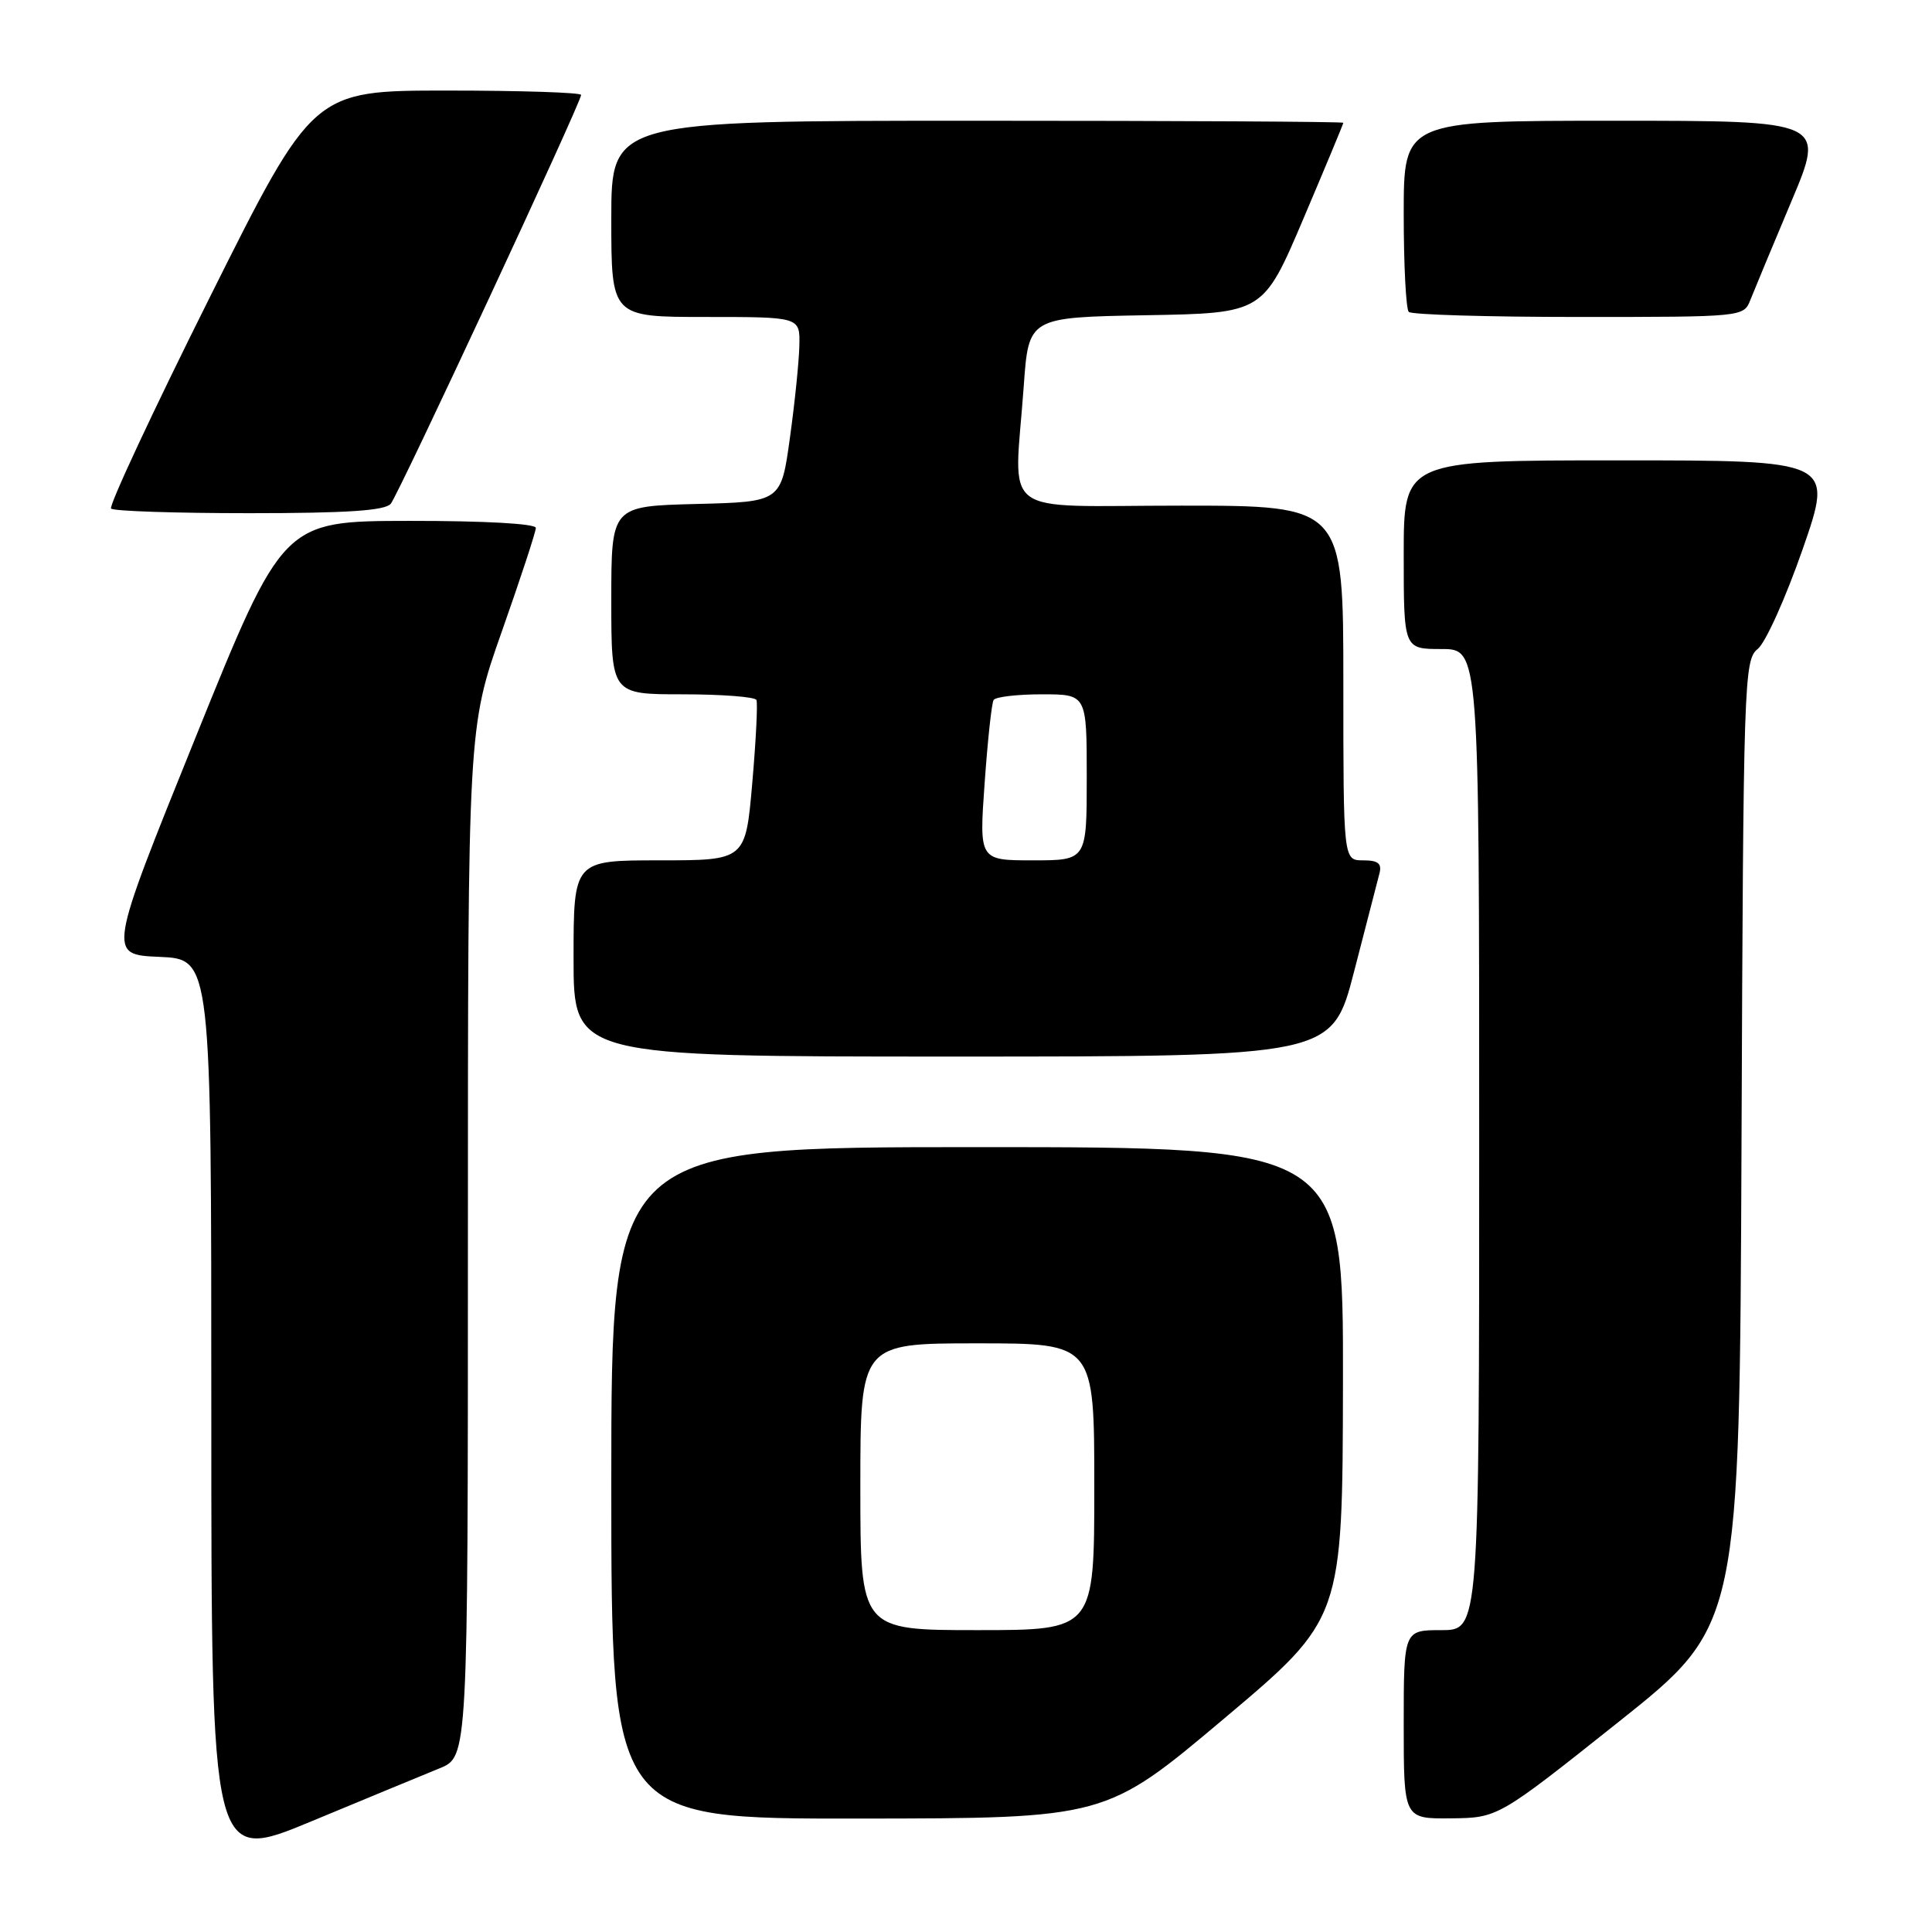 <?xml version="1.0" encoding="UTF-8" standalone="no"?>
<!DOCTYPE svg PUBLIC "-//W3C//DTD SVG 1.1//EN" "http://www.w3.org/Graphics/SVG/1.1/DTD/svg11.dtd" >
<svg xmlns="http://www.w3.org/2000/svg" xmlns:xlink="http://www.w3.org/1999/xlink" version="1.1" viewBox="0 0 256 256">
 <g >
 <path fill="currentColor"
d=" M 58.25 234.31 C 62.00 232.78 62.00 232.78 62.00 164.60 C 62.00 96.42 62.00 96.42 66.50 83.66 C 68.97 76.65 71.00 70.48 71.00 69.95 C 71.00 69.39 64.21 69.01 54.25 69.02 C 37.50 69.04 37.50 69.04 25.89 97.77 C 14.28 126.50 14.28 126.50 21.14 126.79 C 28.00 127.09 28.00 127.09 28.00 186.96 C 28.00 246.84 28.00 246.84 41.25 241.34 C 48.54 238.31 56.19 235.15 58.25 234.31 Z  M 162.20 227.72 C 177.89 214.50 177.89 214.50 177.95 183.25 C 178.00 152.00 178.00 152.00 129.50 152.00 C 81.00 152.00 81.00 152.00 81.00 196.50 C 81.00 241.00 81.00 241.00 113.75 240.97 C 146.50 240.94 146.50 240.94 162.20 227.72 Z  M 214.50 228.14 C 230.50 215.40 230.50 215.40 230.76 151.45 C 231.00 90.16 231.09 87.44 232.90 86.00 C 233.94 85.17 236.62 79.21 238.87 72.75 C 242.95 61.00 242.95 61.00 214.48 61.00 C 186.00 61.00 186.00 61.00 186.00 73.50 C 186.00 86.00 186.00 86.00 191.00 86.00 C 196.00 86.00 196.00 86.00 196.00 151.00 C 196.00 216.00 196.00 216.00 191.00 216.00 C 186.00 216.00 186.00 216.00 186.00 228.50 C 186.00 241.00 186.00 241.00 192.25 240.94 C 198.50 240.87 198.50 240.87 214.50 228.14 Z  M 179.42 128.75 C 181.02 122.56 182.54 116.71 182.78 115.75 C 183.13 114.41 182.61 114.00 180.62 114.00 C 178.00 114.00 178.00 114.00 178.00 90.50 C 178.00 67.00 178.00 67.00 156.50 67.00 C 131.90 67.00 134.39 68.89 135.65 51.18 C 136.30 42.05 136.30 42.05 151.84 41.77 C 167.38 41.50 167.38 41.50 172.69 29.02 C 175.61 22.15 178.00 16.41 178.00 16.27 C 178.00 16.12 156.18 16.00 129.50 16.00 C 81.00 16.00 81.00 16.00 81.00 29.00 C 81.00 42.00 81.00 42.00 93.50 42.00 C 106.00 42.00 106.00 42.00 105.92 45.75 C 105.88 47.81 105.32 53.33 104.67 58.00 C 103.50 66.50 103.50 66.50 92.25 66.78 C 81.00 67.07 81.00 67.07 81.00 79.53 C 81.00 92.00 81.00 92.00 90.44 92.00 C 95.63 92.00 100.04 92.34 100.23 92.75 C 100.42 93.16 100.17 98.11 99.68 103.75 C 98.79 114.00 98.79 114.00 87.39 114.00 C 76.00 114.00 76.00 114.00 76.00 127.00 C 76.00 140.00 76.00 140.00 126.25 140.00 C 176.51 140.00 176.51 140.00 179.42 128.75 Z  M 51.78 66.75 C 52.85 65.43 77.00 13.57 77.00 12.58 C 77.00 12.26 69.01 12.00 59.24 12.00 C 41.48 12.00 41.48 12.00 27.80 39.39 C 20.27 54.46 14.39 67.06 14.72 67.39 C 15.06 67.73 23.30 68.00 33.04 68.00 C 46.00 68.00 51.03 67.66 51.78 66.75 Z  M 231.93 39.75 C 232.42 38.51 234.85 32.66 237.34 26.75 C 241.88 16.00 241.88 16.00 213.94 16.00 C 186.00 16.00 186.00 16.00 186.00 28.33 C 186.00 35.12 186.30 40.97 186.67 41.33 C 187.03 41.70 197.17 42.00 209.19 42.00 C 230.93 42.00 231.05 41.99 231.93 39.75 Z  M 114.00 197.00 C 114.00 178.00 114.00 178.00 129.50 178.00 C 145.00 178.00 145.00 178.00 145.00 197.00 C 145.00 216.00 145.00 216.00 129.50 216.00 C 114.00 216.00 114.00 216.00 114.00 197.00 Z  M 130.47 103.75 C 130.87 98.11 131.40 93.16 131.66 92.75 C 131.91 92.34 134.79 92.00 138.06 92.00 C 144.00 92.00 144.00 92.00 144.00 103.00 C 144.00 114.00 144.00 114.00 136.87 114.00 C 129.74 114.00 129.74 114.00 130.47 103.75 Z "/>
</g>
</svg>